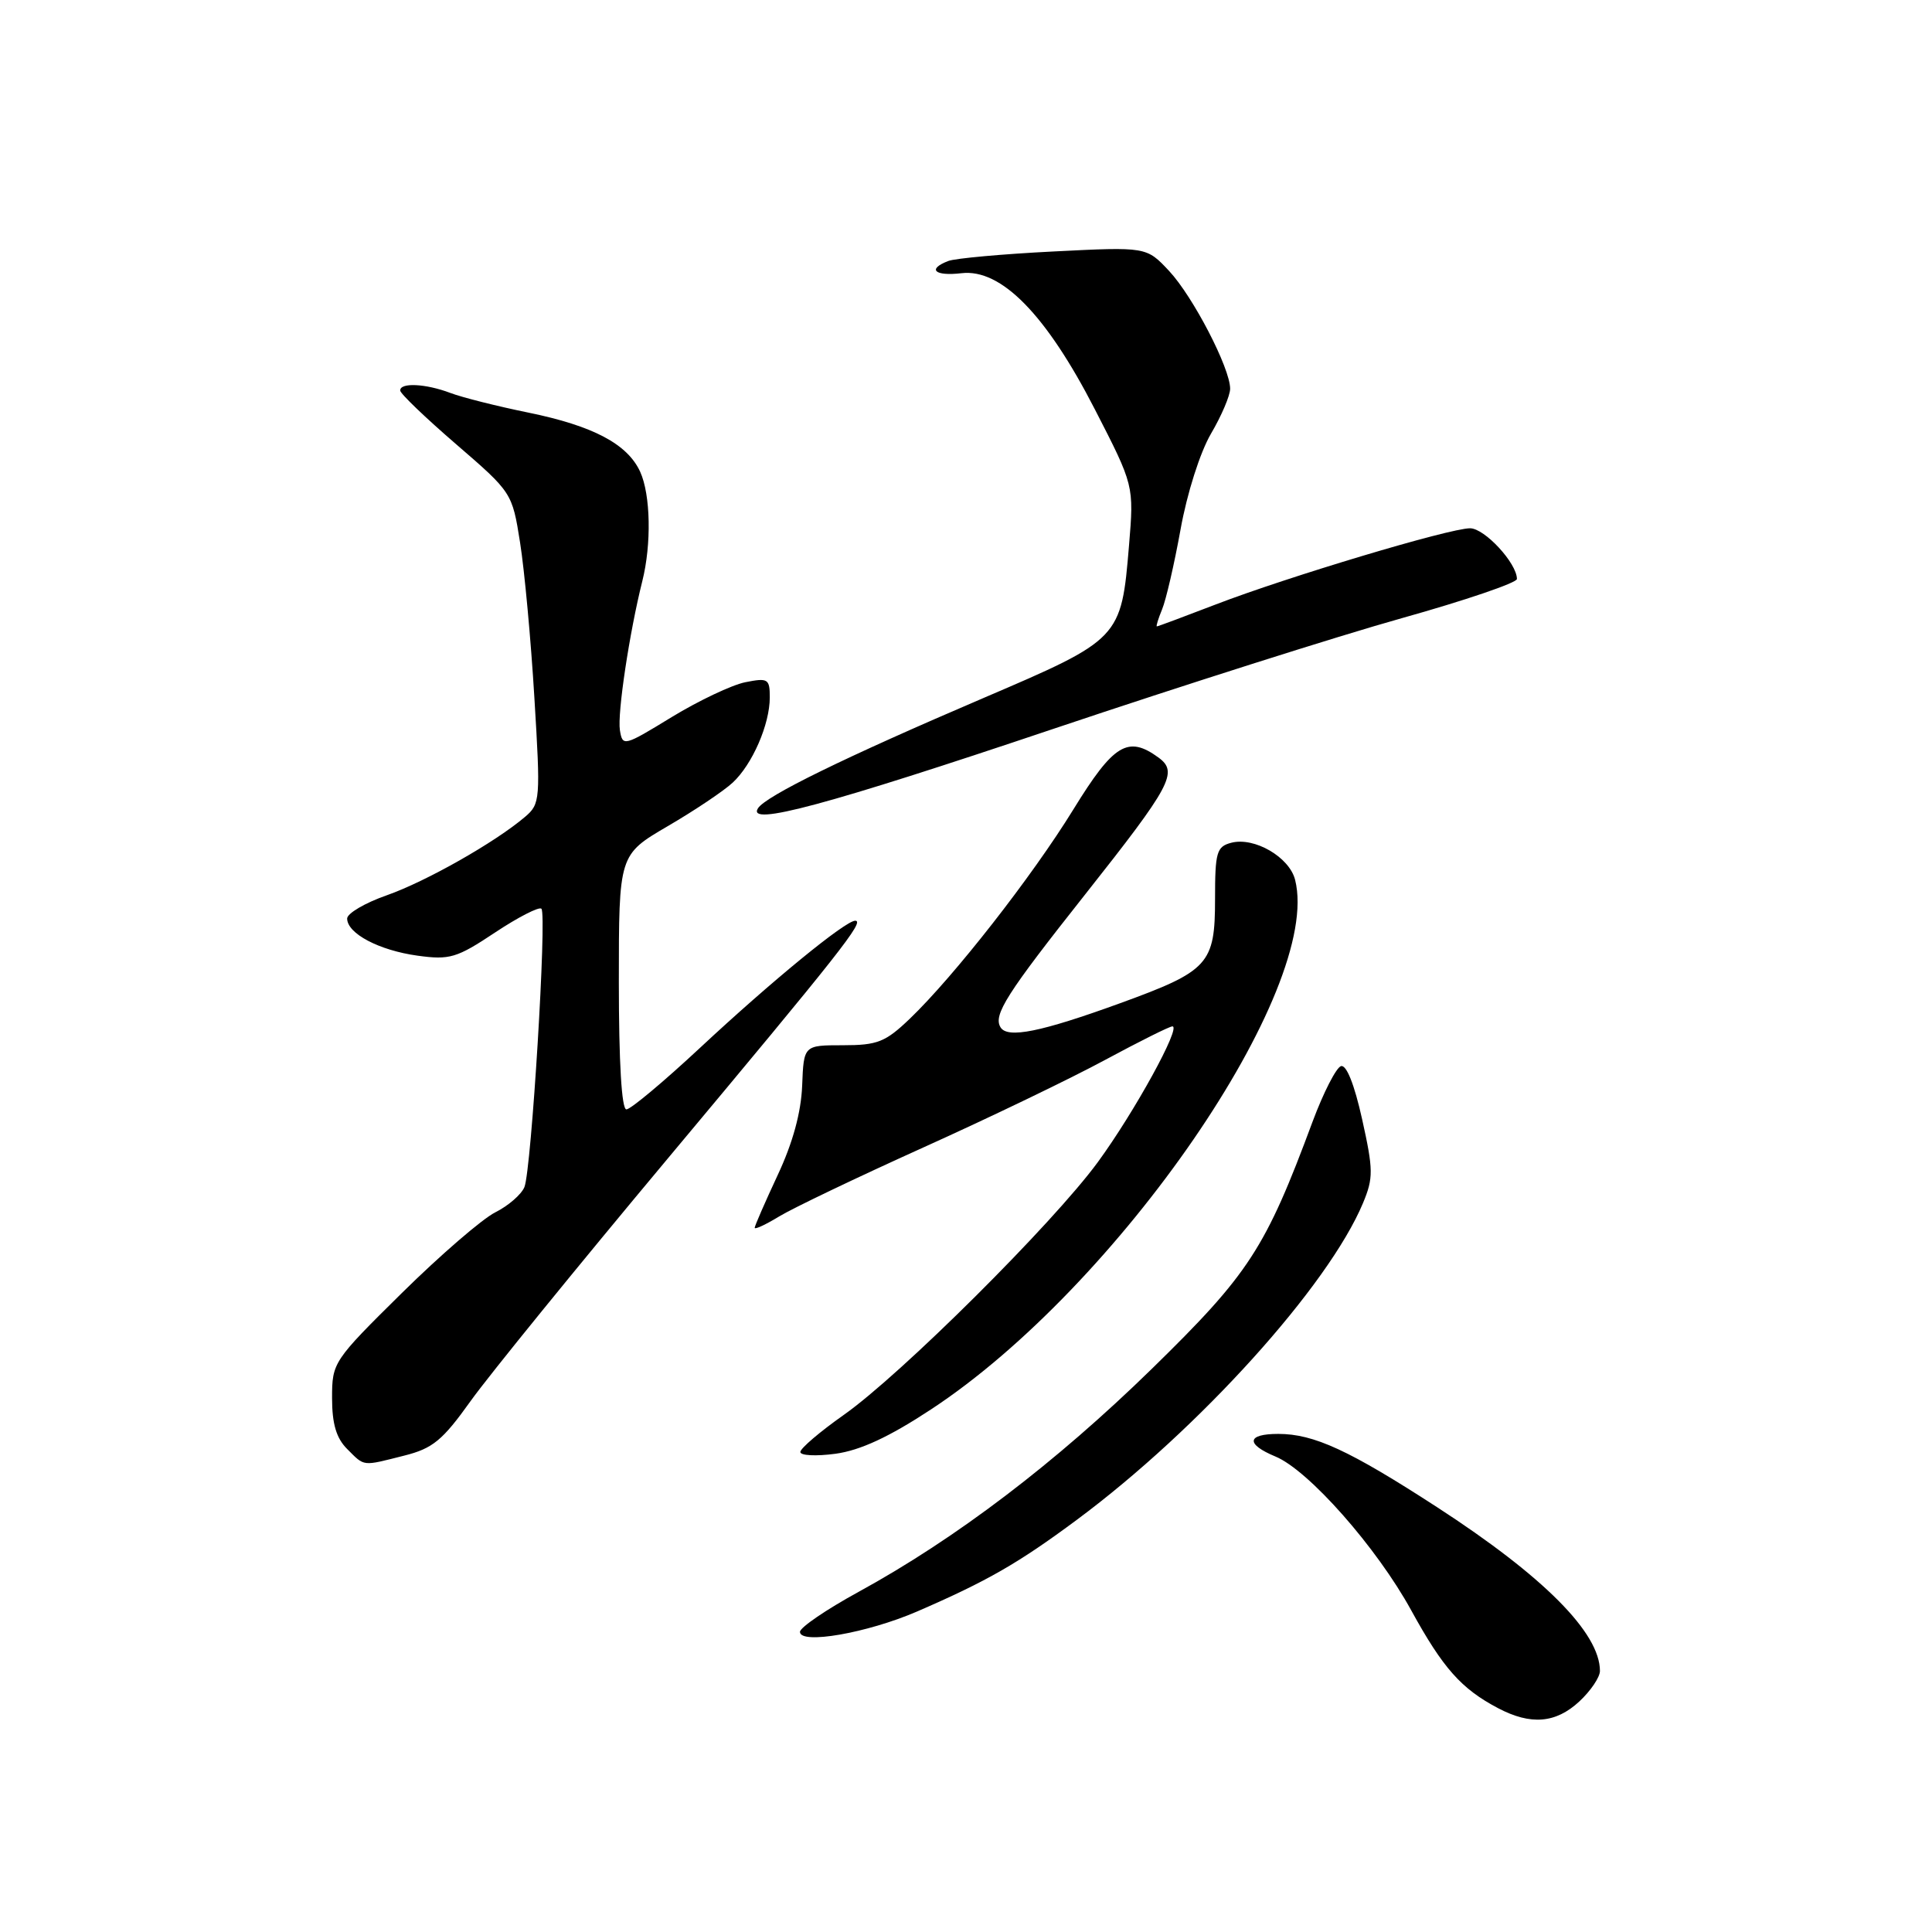 <?xml version="1.0" encoding="UTF-8" standalone="no"?>
<!DOCTYPE svg PUBLIC "-//W3C//DTD SVG 1.1//EN" "http://www.w3.org/Graphics/SVG/1.1/DTD/svg11.dtd" >
<svg xmlns="http://www.w3.org/2000/svg" xmlns:xlink="http://www.w3.org/1999/xlink" version="1.1" viewBox="0 0 256 256">
 <g >
 <path fill="currentColor"
d=" M 209.26 225.46 C 210.77 224.06 212.00 222.24 212.00 221.41 C 212.00 216.37 204.55 208.88 190.42 199.71 C 178.78 192.16 174.10 190.00 169.38 190.00 C 165.19 190.00 165.03 191.35 169.01 193.00 C 173.40 194.82 182.43 205.05 187.00 213.39 C 191.21 221.05 193.62 223.77 198.50 226.34 C 202.83 228.62 206.14 228.35 209.26 225.46 Z  M 121.50 213.54 C 130.80 209.51 134.92 207.15 142.69 201.38 C 158.87 189.37 176.02 170.38 180.61 159.40 C 181.99 156.08 181.98 155.02 180.49 148.31 C 179.46 143.67 178.40 141.03 177.68 141.27 C 177.04 141.49 175.36 144.78 173.94 148.58 C 167.68 165.46 165.51 168.78 152.64 181.36 C 139.86 193.84 126.67 203.87 113.75 210.94 C 109.49 213.27 106.00 215.65 106.00 216.23 C 106.00 217.94 114.90 216.39 121.50 213.54 Z  M 53.55 192.88 C 57.34 191.93 58.63 190.87 62.37 185.63 C 64.78 182.26 76.51 167.83 88.44 153.56 C 111.35 126.16 114.64 122.00 113.32 122.00 C 112.01 122.00 102.22 130.02 92.75 138.85 C 87.94 143.33 83.56 147.00 83.00 147.00 C 82.37 147.00 82.00 140.76 82.00 130.13 C 82.00 113.26 82.00 113.26 88.48 109.47 C 92.05 107.39 95.92 104.79 97.09 103.70 C 99.70 101.27 102.00 95.98 102.00 92.41 C 102.00 89.94 101.76 89.80 98.75 90.40 C 96.97 90.76 92.58 92.84 89.00 95.02 C 82.66 98.90 82.49 98.94 82.14 96.75 C 81.79 94.53 83.40 83.82 85.11 77.00 C 86.34 72.10 86.21 65.56 84.83 62.52 C 83.15 58.84 78.60 56.43 70.00 54.67 C 65.88 53.83 61.23 52.66 59.68 52.07 C 56.42 50.83 52.99 50.66 53.03 51.75 C 53.04 52.16 56.39 55.37 60.46 58.88 C 67.83 65.24 67.87 65.30 68.91 71.88 C 69.49 75.52 70.35 84.79 70.81 92.48 C 71.63 105.94 71.59 106.52 69.58 108.23 C 65.63 111.60 56.48 116.79 51.25 118.63 C 48.36 119.64 46.00 121.03 46.00 121.71 C 46.00 123.70 50.24 125.93 55.32 126.63 C 59.59 127.22 60.52 126.94 65.60 123.56 C 68.67 121.52 71.44 120.11 71.74 120.41 C 72.49 121.15 70.41 155.01 69.49 157.29 C 69.09 158.27 67.35 159.78 65.63 160.64 C 63.91 161.50 58.34 166.31 53.25 171.33 C 44.15 180.31 44.00 180.54 44.00 185.23 C 44.00 188.67 44.56 190.56 46.00 192.00 C 48.35 194.35 47.93 194.30 53.55 192.88 Z  M 123.34 186.77 C 148.11 170.51 175.24 131.06 171.61 116.59 C 170.86 113.58 166.21 110.87 163.15 111.67 C 161.21 112.18 161.00 112.91 161.00 119.12 C 161.00 127.75 160.17 128.66 148.40 132.94 C 137.94 136.74 133.51 137.64 132.58 136.13 C 131.57 134.50 133.37 131.68 143.77 118.54 C 155.20 104.09 156.15 102.32 153.52 100.39 C 149.46 97.42 147.57 98.57 142.23 107.25 C 136.75 116.15 126.42 129.36 120.54 135.00 C 117.32 138.08 116.27 138.50 111.69 138.50 C 106.50 138.50 106.50 138.50 106.29 143.86 C 106.15 147.40 105.05 151.44 103.04 155.72 C 101.37 159.30 100.00 162.44 100.00 162.69 C 100.00 162.95 101.46 162.27 103.25 161.18 C 105.04 160.09 113.65 155.97 122.38 152.03 C 131.12 148.09 141.95 142.87 146.46 140.43 C 150.97 138.00 154.97 136.00 155.35 136.00 C 156.56 136.00 150.34 147.33 145.46 154.00 C 139.51 162.12 119.36 182.17 111.78 187.50 C 108.66 189.70 106.07 191.90 106.05 192.39 C 106.02 192.87 108.12 192.98 110.71 192.63 C 113.99 192.18 117.81 190.41 123.34 186.77 Z  M 139.72 96.53 C 156.65 90.84 177.36 84.26 185.75 81.91 C 194.14 79.56 201.00 77.22 201.00 76.72 C 201.00 74.63 196.72 70.00 194.79 70.00 C 192.06 70.00 170.61 76.43 161.05 80.11 C 156.92 81.70 153.43 83.00 153.29 83.00 C 153.16 83.00 153.47 81.99 153.98 80.75 C 154.50 79.51 155.60 74.74 156.43 70.15 C 157.29 65.36 159.01 59.96 160.46 57.47 C 161.86 55.09 163.00 52.41 163.00 51.51 C 163.00 48.78 158.09 39.31 154.91 35.90 C 151.91 32.70 151.91 32.70 139.61 33.32 C 132.85 33.66 126.57 34.23 125.66 34.58 C 122.81 35.67 123.84 36.62 127.41 36.20 C 132.66 35.59 138.62 41.67 145.08 54.25 C 150.26 64.33 150.26 64.33 149.60 72.28 C 148.57 84.62 148.49 84.71 130.29 92.50 C 111.82 100.40 101.44 105.49 100.43 107.11 C 98.93 109.54 109.52 106.69 139.72 96.53 Z "/>
</g>
</svg>